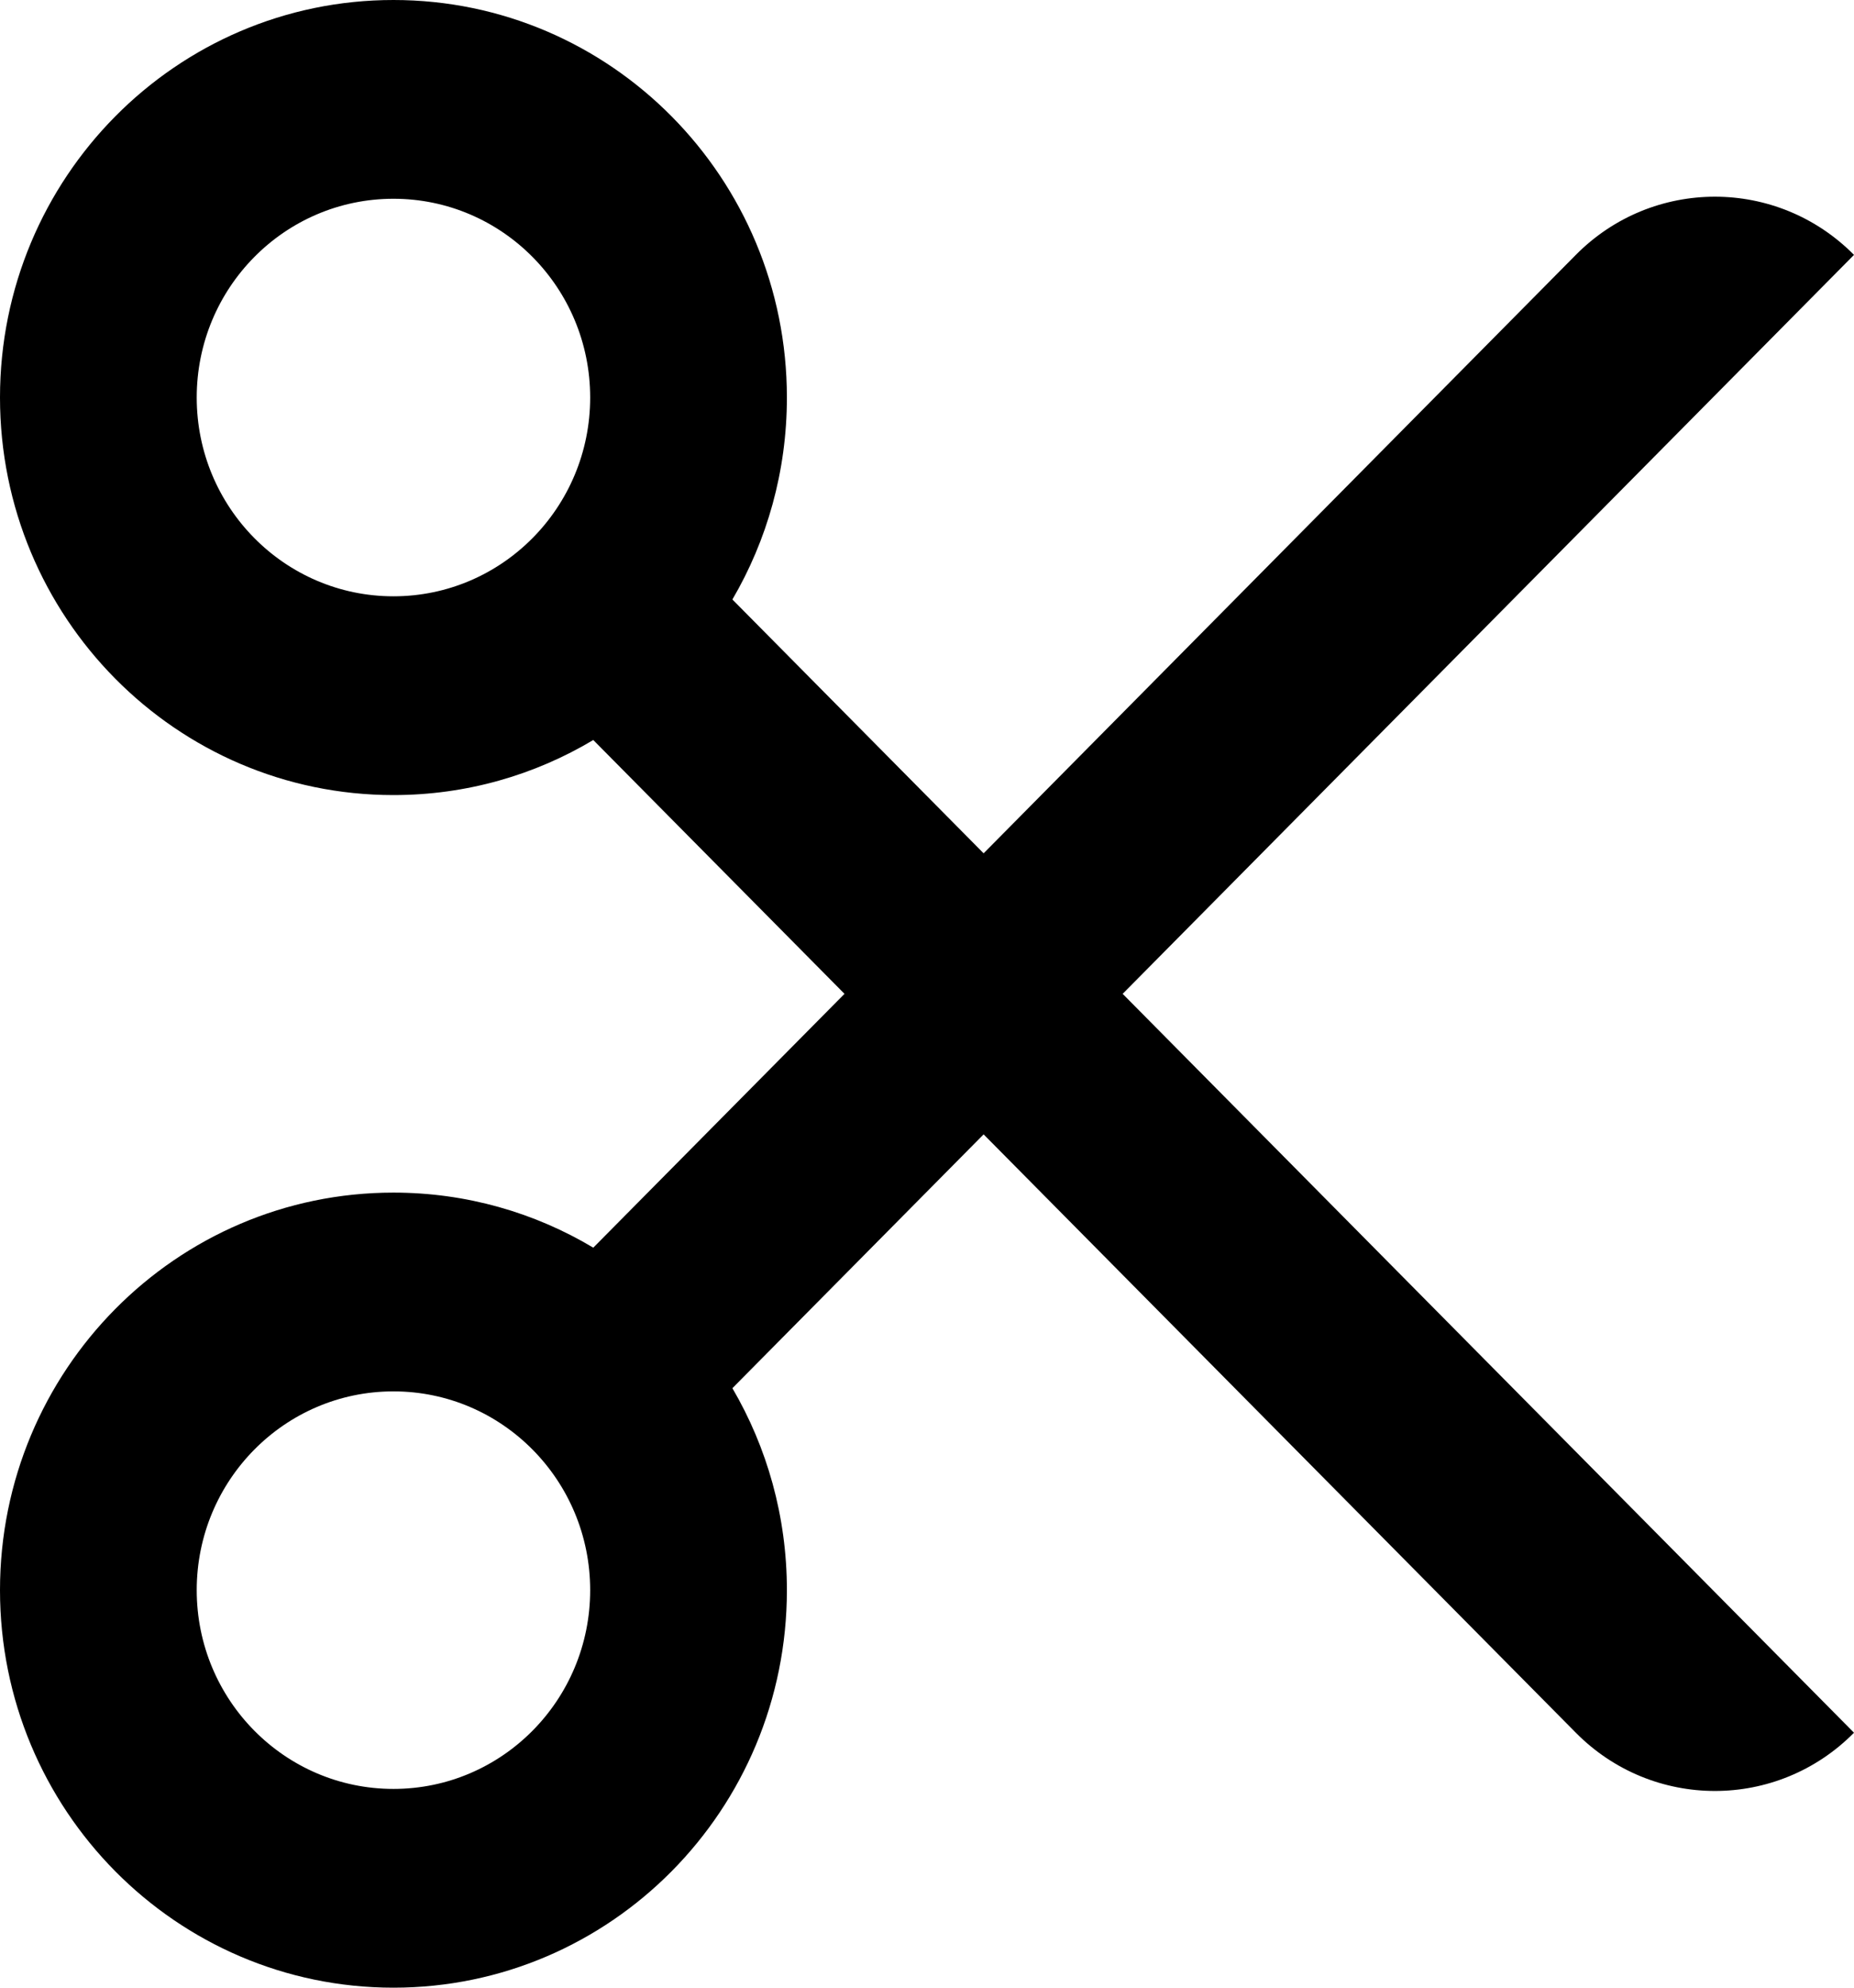 <svg width="28" height="30" viewBox="0 0 28 30" fill="none" xmlns="http://www.w3.org/2000/svg">
<path d="M12.754 15L8.96 11.169C8.076 11.697 7.044 12 5.942 12C2.66 12 0 9.314 0 6C0 2.686 2.66 0 5.942 0C9.224 0 11.884 2.686 11.884 6C11.884 7.113 11.584 8.155 11.061 9.048L14.855 12.879L23.799 3.847C24.959 2.676 26.84 2.676 28 3.847L16.955 15L28 26.152C26.84 27.324 24.959 27.324 23.799 26.152L14.855 17.121L11.061 20.952C11.584 21.845 11.884 22.887 11.884 24C11.884 27.314 9.224 30 5.942 30C2.66 30 0 27.314 0 24C0 20.686 2.66 18 5.942 18C7.044 18 8.076 18.303 8.96 18.831L12.754 15ZM2.971 6C2.971 7.657 4.301 9 5.942 9C7.583 9 8.913 7.657 8.913 6C8.913 4.343 7.583 3 5.942 3C4.301 3 2.971 4.343 2.971 6ZM2.971 24C2.971 25.657 4.301 27 5.942 27C7.583 27 8.913 25.657 8.913 24C8.913 22.343 7.583 21 5.942 21C4.301 21 2.971 22.343 2.971 24Z" fill="black"/>
</svg>
